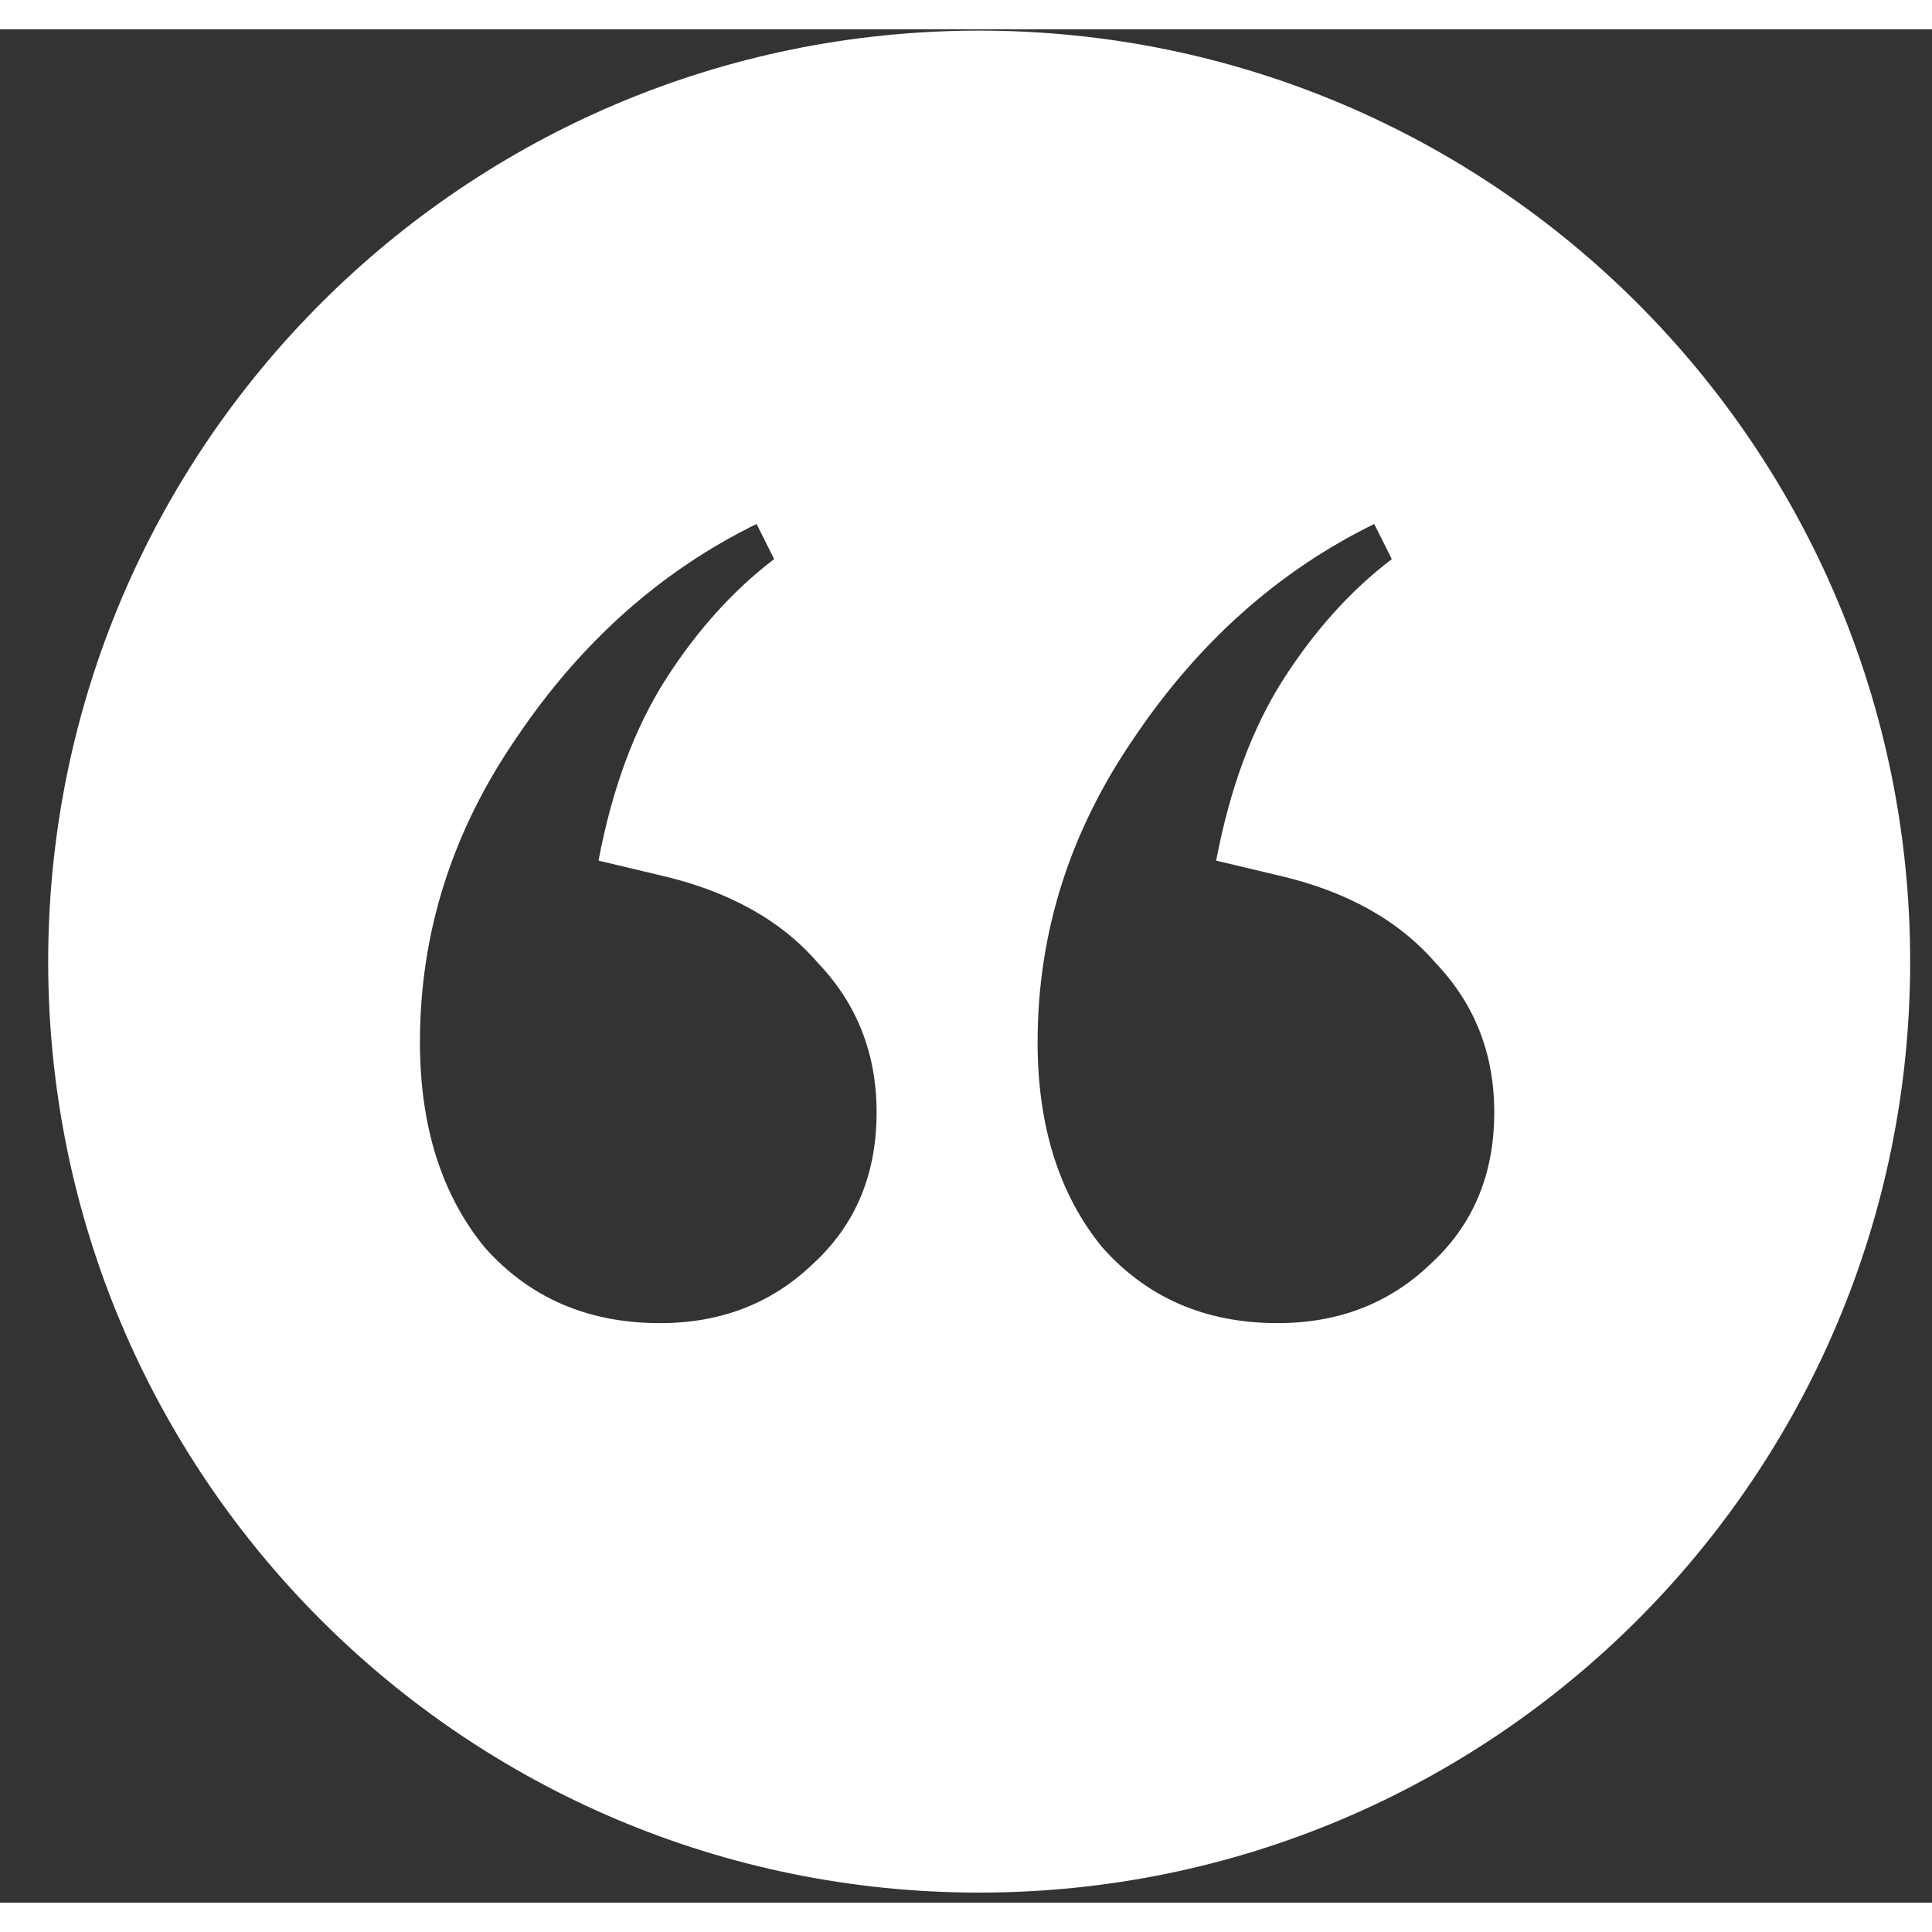 <svg width="43" height="43" viewBox="0 0 33 32" fill="none" xmlns="http://www.w3.org/2000/svg"><rect x="0" y="0" width="33" height="32" fill="#333333" stroke="none"/><path fill-rule="evenodd" clip-rule="evenodd" d="M16.725 31.827C25.508 31.827 32.627 24.708 32.627 15.925C32.627 7.143 25.508 0.023 16.725 0.023C7.943 0.023 0.823 7.143 0.823 15.925C0.823 24.708 7.943 31.827 16.725 31.827ZM8.273 20.8C9.04 21.667 10.04 22.1 11.273 22.1C12.307 22.1 13.173 21.767 13.873 21.1C14.607 20.433 14.973 19.567 14.973 18.5C14.973 17.5 14.64 16.65 13.973 15.95C13.34 15.217 12.44 14.717 11.273 14.45L10.223 14.2C10.457 12.967 10.84 11.933 11.373 11.1C11.907 10.267 12.523 9.583 13.223 9.05L12.923 8.45C11.29 9.25 9.923 10.467 8.823 12.1C7.723 13.7 7.173 15.433 7.173 17.3C7.173 18.733 7.54 19.9 8.273 20.8ZM18.823 20.8C19.59 21.667 20.59 22.1 21.823 22.1C22.857 22.1 23.723 21.767 24.423 21.1C25.157 20.433 25.523 19.567 25.523 18.5C25.523 17.5 25.19 16.65 24.523 15.95C23.89 15.217 22.99 14.717 21.823 14.45L20.773 14.2C21.007 12.967 21.39 11.933 21.923 11.1C22.457 10.267 23.073 9.583 23.773 9.05L23.473 8.45C21.84 9.25 20.473 10.467 19.373 12.1C18.273 13.7 17.723 15.433 17.723 17.3C17.723 18.733 18.09 19.9 18.823 20.8Z" fill="white"></path></svg>